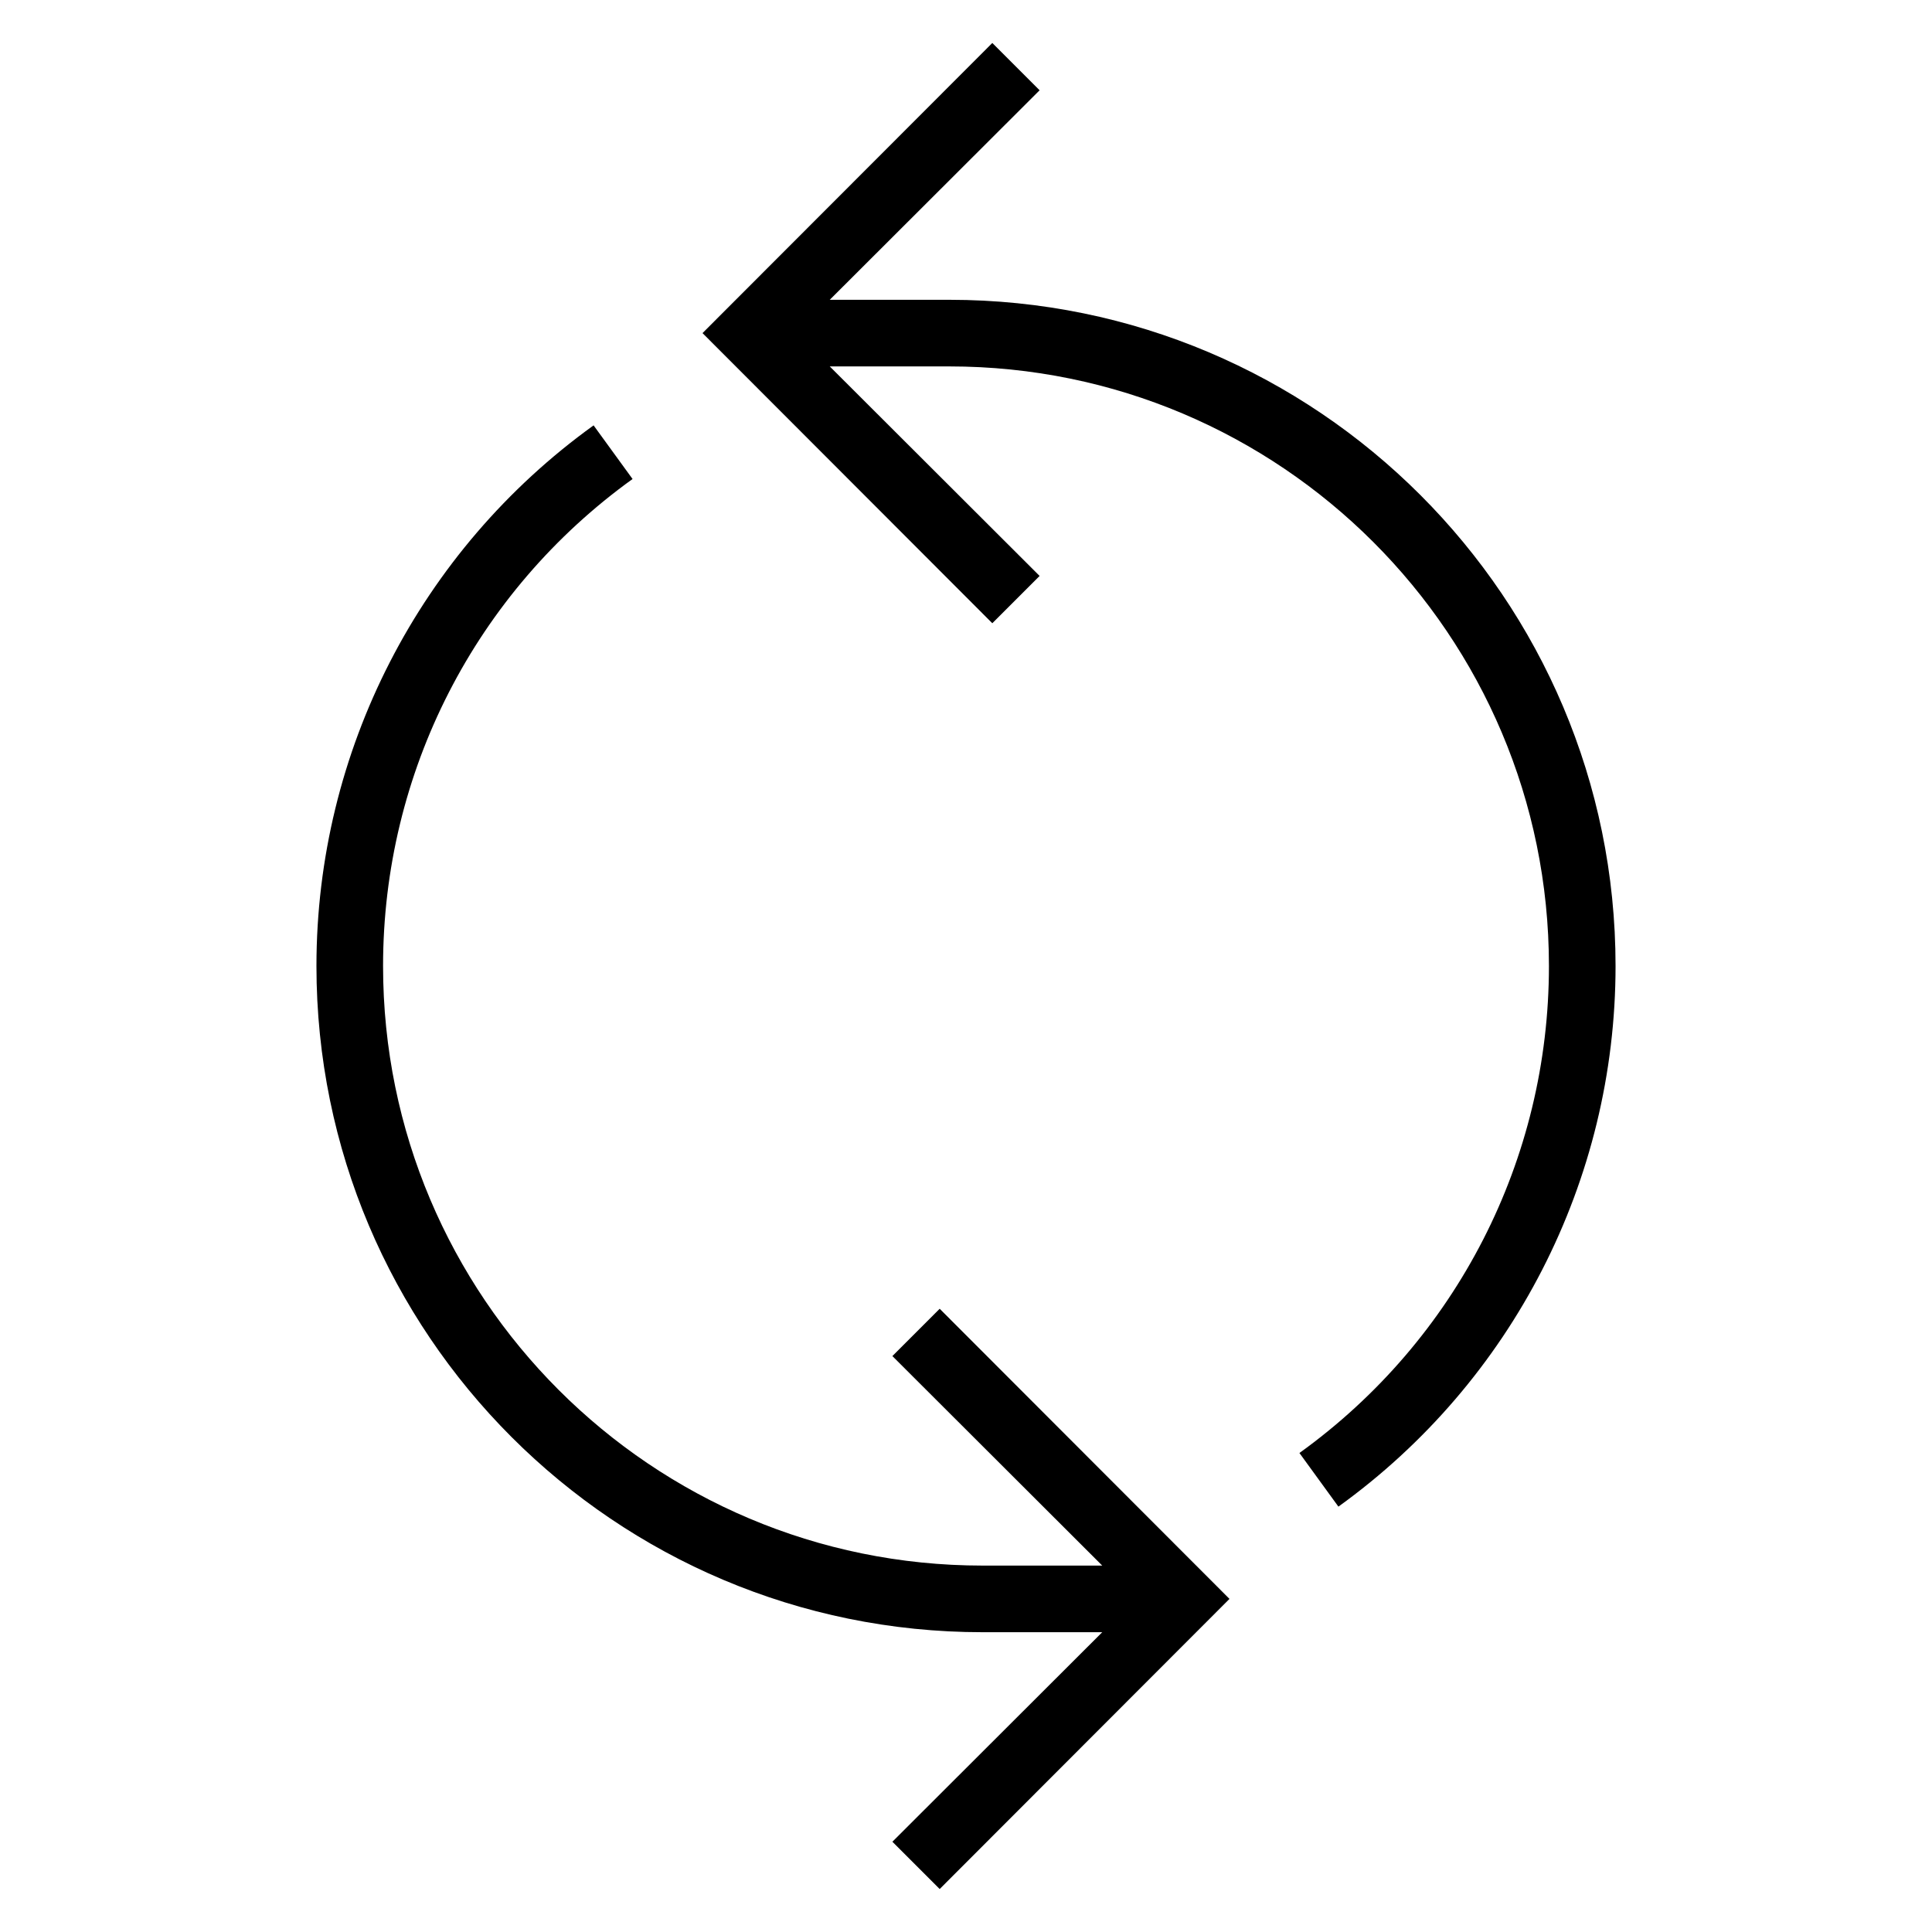 <?xml version="1.0" encoding="UTF-8"?>
<!DOCTYPE svg PUBLIC "-//W3C//DTD SVG 1.1//EN" "http://www.w3.org/Graphics/SVG/1.1/DTD/svg11.dtd">
<svg xmlns="http://www.w3.org/2000/svg" xml:space="preserve" width="580px" height="580px" shape-rendering="geometricPrecision" text-rendering="geometricPrecision" image-rendering="optimizeQuality" fill-rule="nonzero" clip-rule="nonzero" viewBox="0 0 5800 5800" xmlns:xlink="http://www.w3.org/1999/xlink">
	<title>arrow_circle2 icon</title>
	<desc>arrow_circle2 icon from the IconExperience.com I-Collection. Copyright by INCORS GmbH (www.incors.com).</desc>
		<path id="curve28"  d="M2679 5529l630 -629 -359 0c-1105,0 -2000,-896 -2000,-2000 0,-644 310,-1247 832,-1623l117 161c-472,340 -749,881 -749,1462 0,994 806,1800 1800,1800l359 0 -630 -629 142 -142 870 871 -870 871 -142 -142zm442 -5258l-630 629 359 0c1104,0 2000,896 2000,2000 0,644 -310,1247 -832,1623l-117 -161c472,-340 749,-881 749,-1462 0,-994 -806,-1800 -1800,-1800l-359 0 630 629 -142 142 -870 -871 870 -871 142 142z"/>
</svg>
